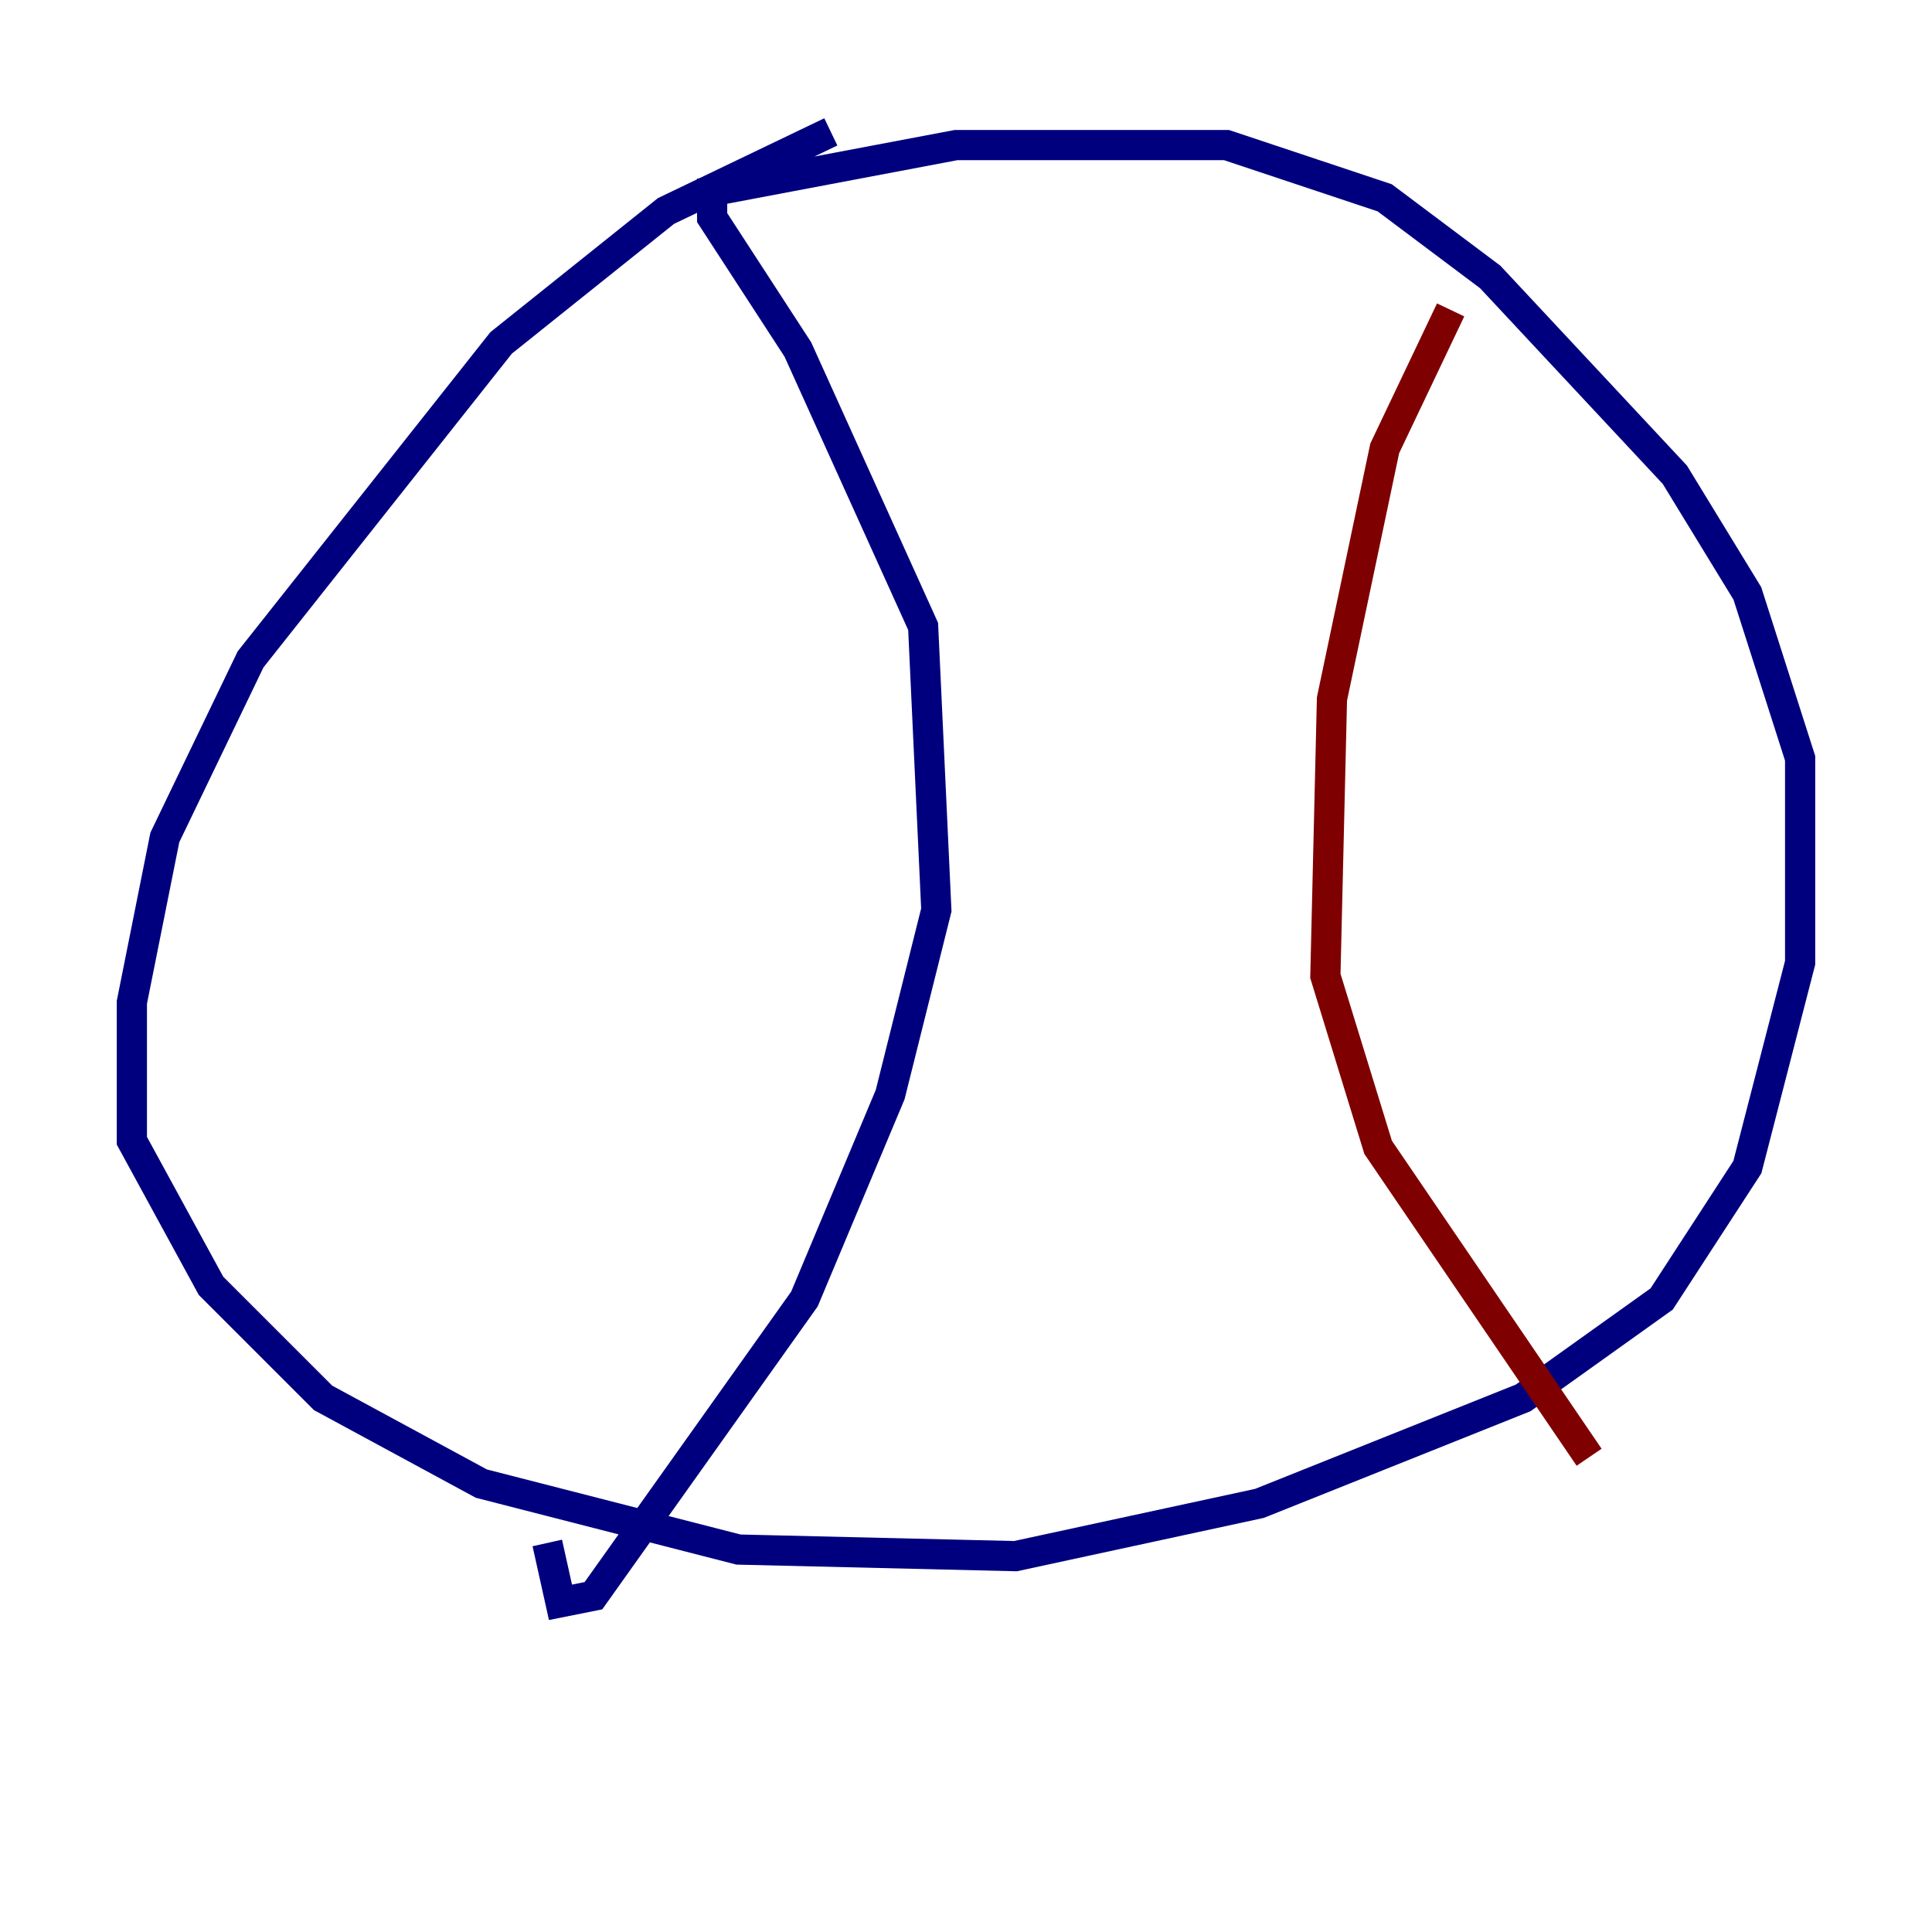 <?xml version="1.0" encoding="utf-8" ?>
<svg baseProfile="tiny" height="128" version="1.2" viewBox="0,0,128,128" width="128" xmlns="http://www.w3.org/2000/svg" xmlns:ev="http://www.w3.org/2001/xml-events" xmlns:xlink="http://www.w3.org/1999/xlink"><defs /><polyline fill="none" points="55.044,8.737 44.123,13.979 33.201,22.717 16.601,43.686 10.921,55.481 8.737,66.403 8.737,75.577 13.979,85.188 21.406,92.614 31.891,98.293 48.928,102.662 67.276,103.099 83.44,99.604 100.915,92.614 110.089,86.061 115.768,77.324 119.263,63.782 119.263,50.239 115.768,39.317 110.963,31.454 98.73,18.348 91.741,13.106 81.256,9.611 63.345,9.611 47.181,12.669 47.181,14.416 52.86,23.154 61.16,41.502 62.034,60.287 58.976,72.519 53.297,86.061 39.317,105.72 37.133,106.157 36.259,102.225" stroke="#00007f" stroke-width="2" /><polyline fill="none" points="96.109,20.532 91.741,29.706 88.246,46.307 87.809,64.655 91.304,76.014 105.283,96.546" stroke="#7f0000" stroke-width="2" /></svg>